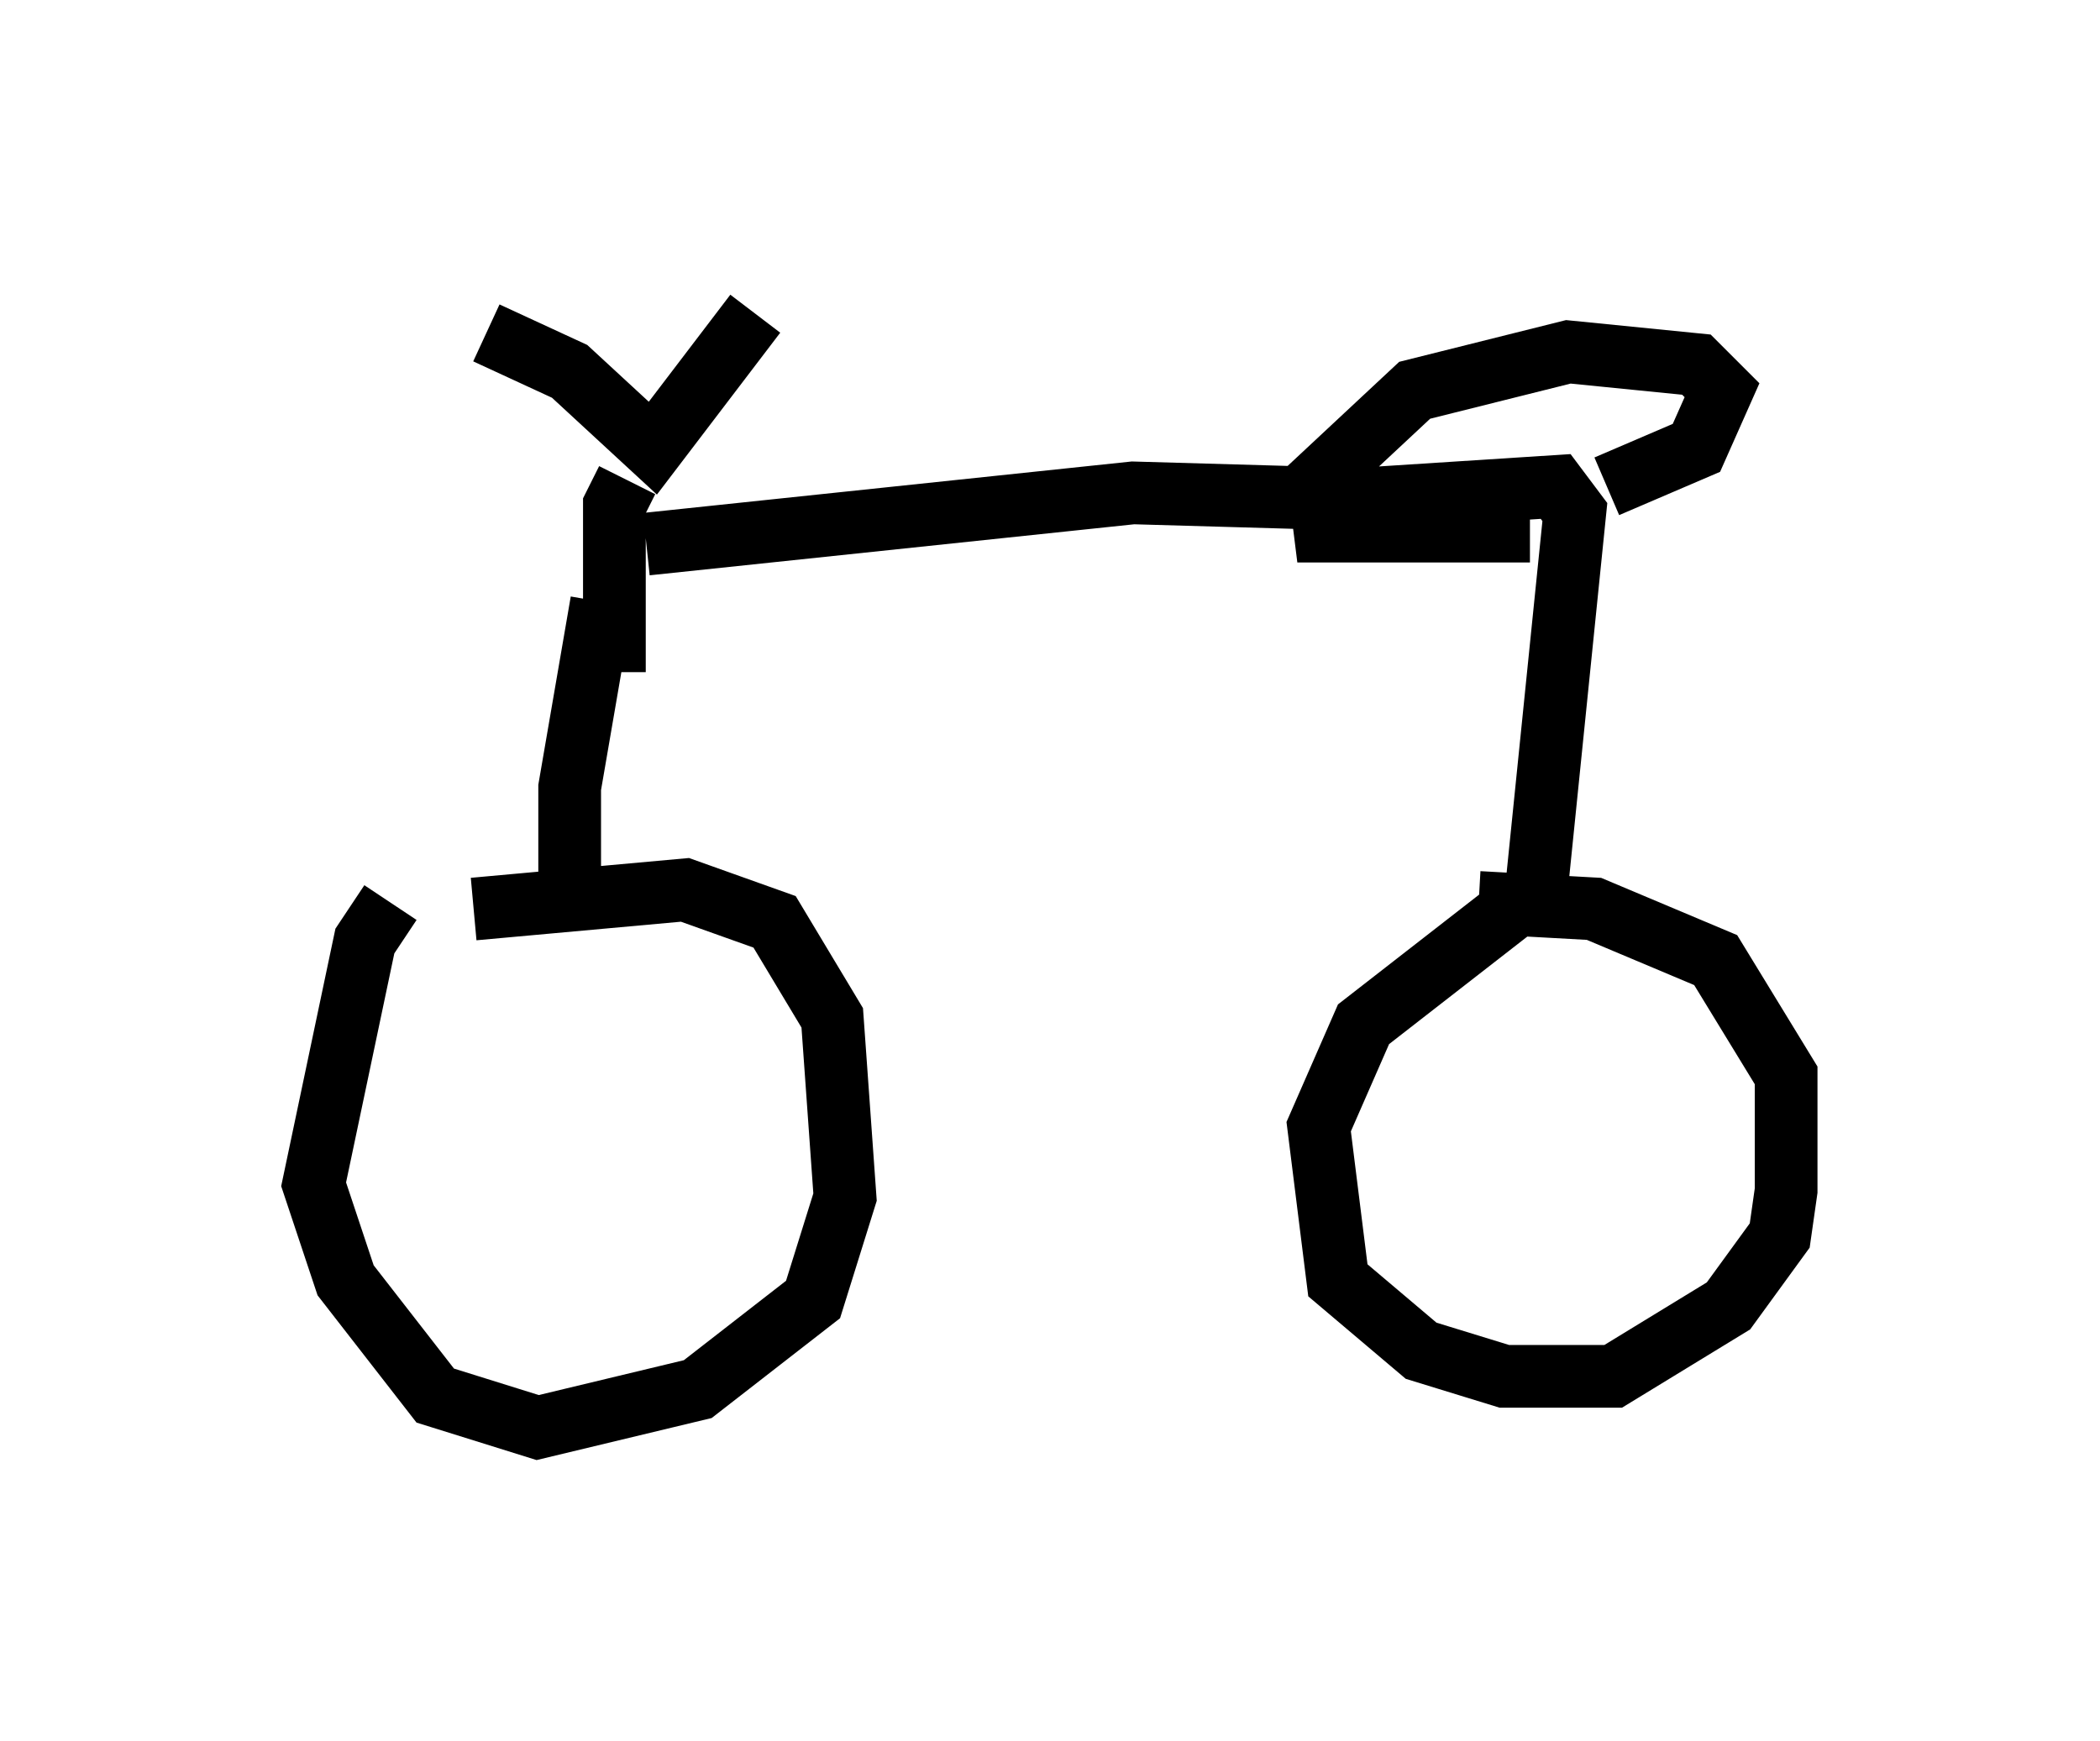 <?xml version="1.0" encoding="utf-8" ?>
<svg baseProfile="full" height="27.763" version="1.1" width="33.479" xmlns="http://www.w3.org/2000/svg" xmlns:ev="http://www.w3.org/2001/xml-events" xmlns:xlink="http://www.w3.org/1999/xlink"><defs /><rect fill="white" height="27.763" width="33.479" x="0" y="0" /><path d="M7.042, 14.188 m-0.817, 0.204 l-0.408, 0.613 -0.817, 3.879 l0.51, 1.531 1.429, 1.838 l1.633, 0.51 2.552, -0.613 l1.838, -1.429 0.51, -1.633 l-0.204, -2.858 -0.919, -1.531 l-1.429, -0.51 -3.369, 0.306 m1.735, 0.0 l-0.204, -0.51 0.0, -1.429 l0.51, -2.96 m-1.838, -4.288 l1.327, 0.613 1.327, 1.225 l1.633, -2.144 m-2.042, 2.654 l-0.204, 0.408 0.0, 2.654 m0.51, -2.042 l7.758, -0.817 3.573, 0.102 l3.165, -0.204 0.306, 0.408 l-0.613, 6.023 -2.756, 2.144 l-0.715, 1.633 0.306, 2.45 l1.327, 1.123 1.327, 0.408 l1.735, 0.0 1.838, -1.123 l0.817, -1.123 0.102, -0.715 l0.0, -1.838 -1.123, -1.838 l-1.94, -0.817 -1.838, -0.102 m0.817, -5.921 l-3.267, 0.0 -0.102, -0.817 l1.531, -1.429 2.45, -0.613 l2.042, 0.204 0.408, 0.408 l-0.408, 0.919 -1.429, 0.613 " fill="none" stroke="black" stroke-width="1" /></svg>